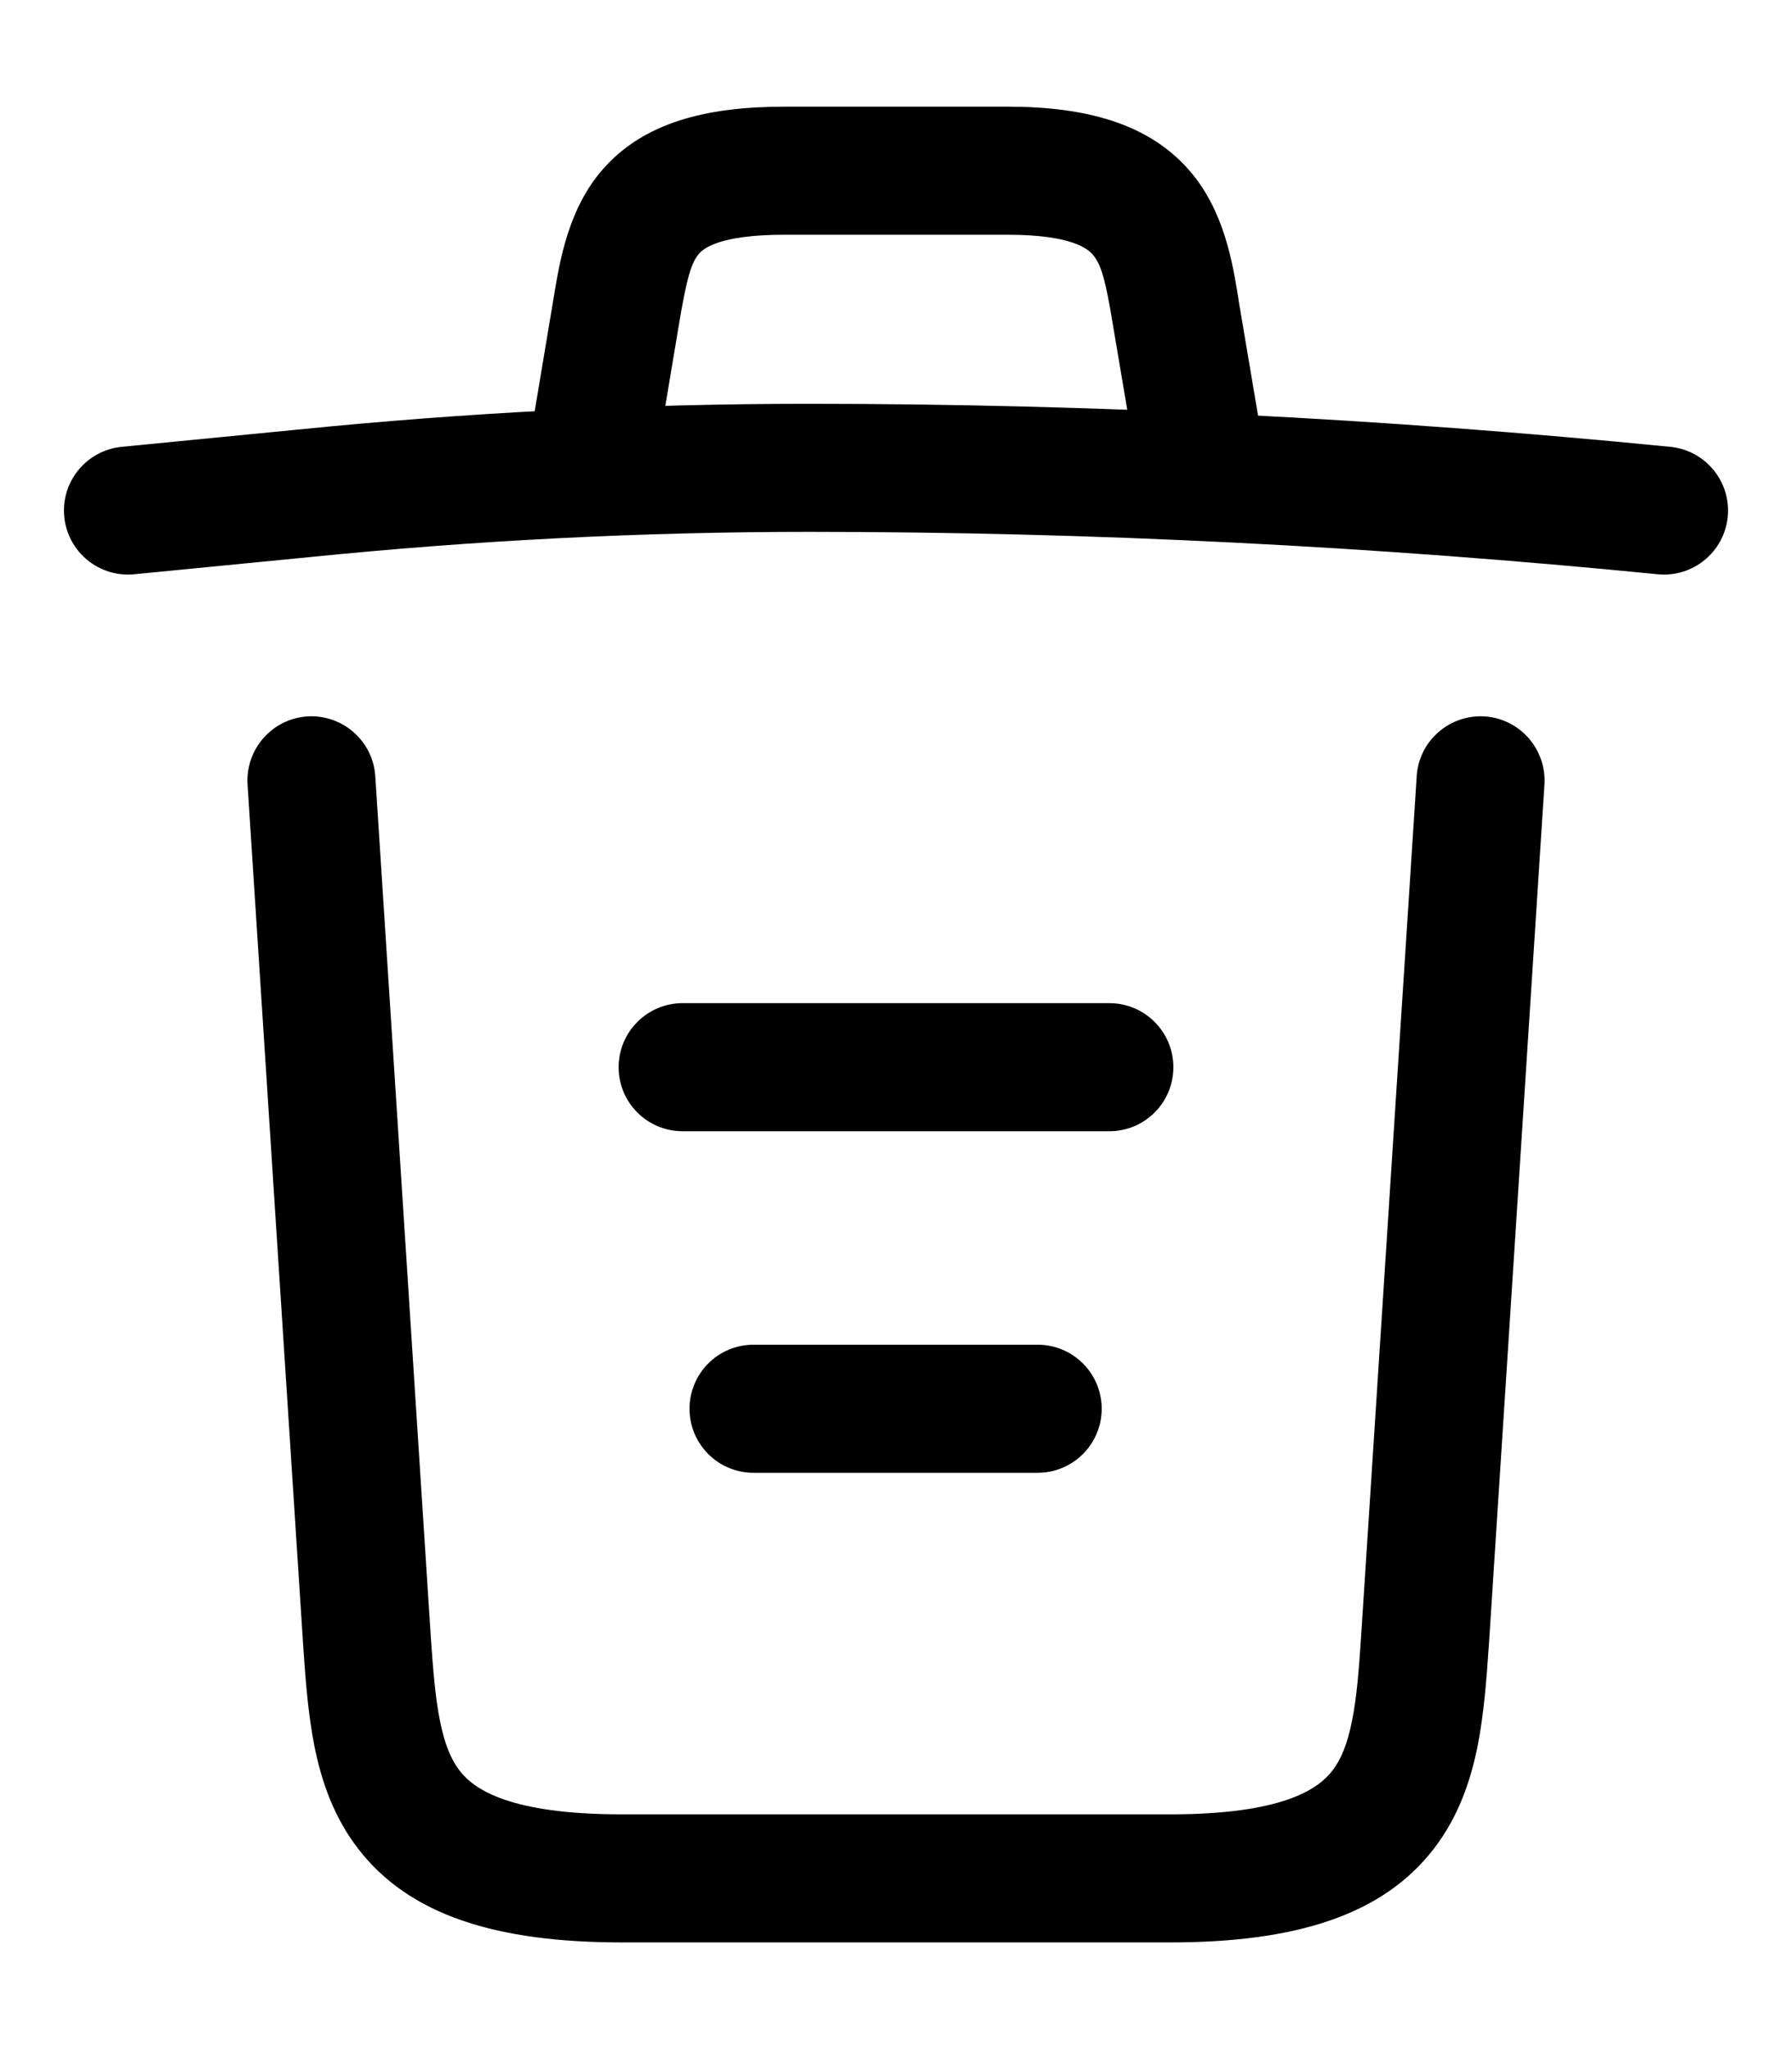 <svg width="14" height="16" viewBox="0 0 14 16" fill="none" xmlns="http://www.w3.org/2000/svg">
<path fill-rule="evenodd" clip-rule="evenodd" d="M2.31 3.356C3.647 3.221 4.983 3.153 6.32 3.153C8.564 3.153 10.813 3.268 13.049 3.489C13.324 3.516 13.525 3.761 13.498 4.036C13.47 4.311 13.225 4.511 12.951 4.484C10.747 4.266 8.53 4.153 6.32 4.153C5.017 4.153 3.714 4.219 2.41 4.351L2.409 4.351L1.049 4.484C0.774 4.511 0.529 4.31 0.502 4.035C0.475 3.761 0.676 3.516 0.951 3.489L2.31 3.356Z" fill="black"/>
<path fill-rule="evenodd" clip-rule="evenodd" d="M5.306 2.523L5.16 3.396C5.114 3.669 4.856 3.852 4.584 3.806C4.311 3.761 4.128 3.503 4.174 3.231L4.32 2.357C4.323 2.342 4.325 2.326 4.328 2.31C4.374 2.033 4.441 1.626 4.712 1.319C5.028 0.96 5.511 0.833 6.127 0.833H7.873C8.497 0.833 8.978 0.97 9.293 1.332C9.564 1.645 9.63 2.053 9.674 2.326C9.676 2.339 9.678 2.352 9.68 2.365L9.826 3.23C9.872 3.502 9.689 3.76 9.417 3.806C9.144 3.852 8.886 3.669 8.84 3.397L8.693 2.527C8.637 2.185 8.602 2.062 8.537 1.988C8.501 1.946 8.377 1.833 7.873 1.833H6.127C5.616 1.833 5.495 1.943 5.462 1.98C5.401 2.05 5.366 2.167 5.306 2.523Z" fill="black"/>
<path fill-rule="evenodd" clip-rule="evenodd" d="M11.599 5.594C11.874 5.612 12.083 5.85 12.066 6.126L11.632 12.842L11.631 12.854C11.614 13.105 11.594 13.381 11.543 13.638C11.489 13.904 11.395 14.185 11.203 14.434C10.802 14.956 10.12 15.167 9.14 15.167H4.86C3.88 15.167 3.198 14.956 2.797 14.434C2.605 14.185 2.511 13.904 2.457 13.638C2.406 13.381 2.386 13.105 2.369 12.854L2.368 12.839L1.934 6.126C1.917 5.85 2.126 5.612 2.401 5.594C2.677 5.577 2.914 5.786 2.932 6.061L3.365 12.772C3.365 12.772 3.365 12.773 3.365 12.773C3.384 13.042 3.4 13.255 3.438 13.44C3.474 13.621 3.525 13.74 3.59 13.825C3.702 13.971 3.98 14.167 4.86 14.167H9.14C10.02 14.167 10.297 13.971 10.41 13.825C10.475 13.74 10.526 13.621 10.562 13.44C10.6 13.255 10.616 13.042 10.634 12.773C10.634 12.773 10.634 12.772 10.634 12.772L11.068 6.061C11.085 5.786 11.323 5.577 11.599 5.594Z" fill="black"/>
<path fill-rule="evenodd" clip-rule="evenodd" d="M5.387 11C5.387 10.724 5.61 10.5 5.887 10.5H8.107C8.383 10.5 8.607 10.724 8.607 11C8.607 11.276 8.383 11.5 8.107 11.5H5.887C5.61 11.5 5.387 11.276 5.387 11Z" fill="black"/>
<path fill-rule="evenodd" clip-rule="evenodd" d="M4.833 8.333C4.833 8.057 5.057 7.833 5.333 7.833H8.667C8.943 7.833 9.167 8.057 9.167 8.333C9.167 8.61 8.943 8.833 8.667 8.833H5.333C5.057 8.833 4.833 8.61 4.833 8.333Z" fill="black"/>
</svg>
